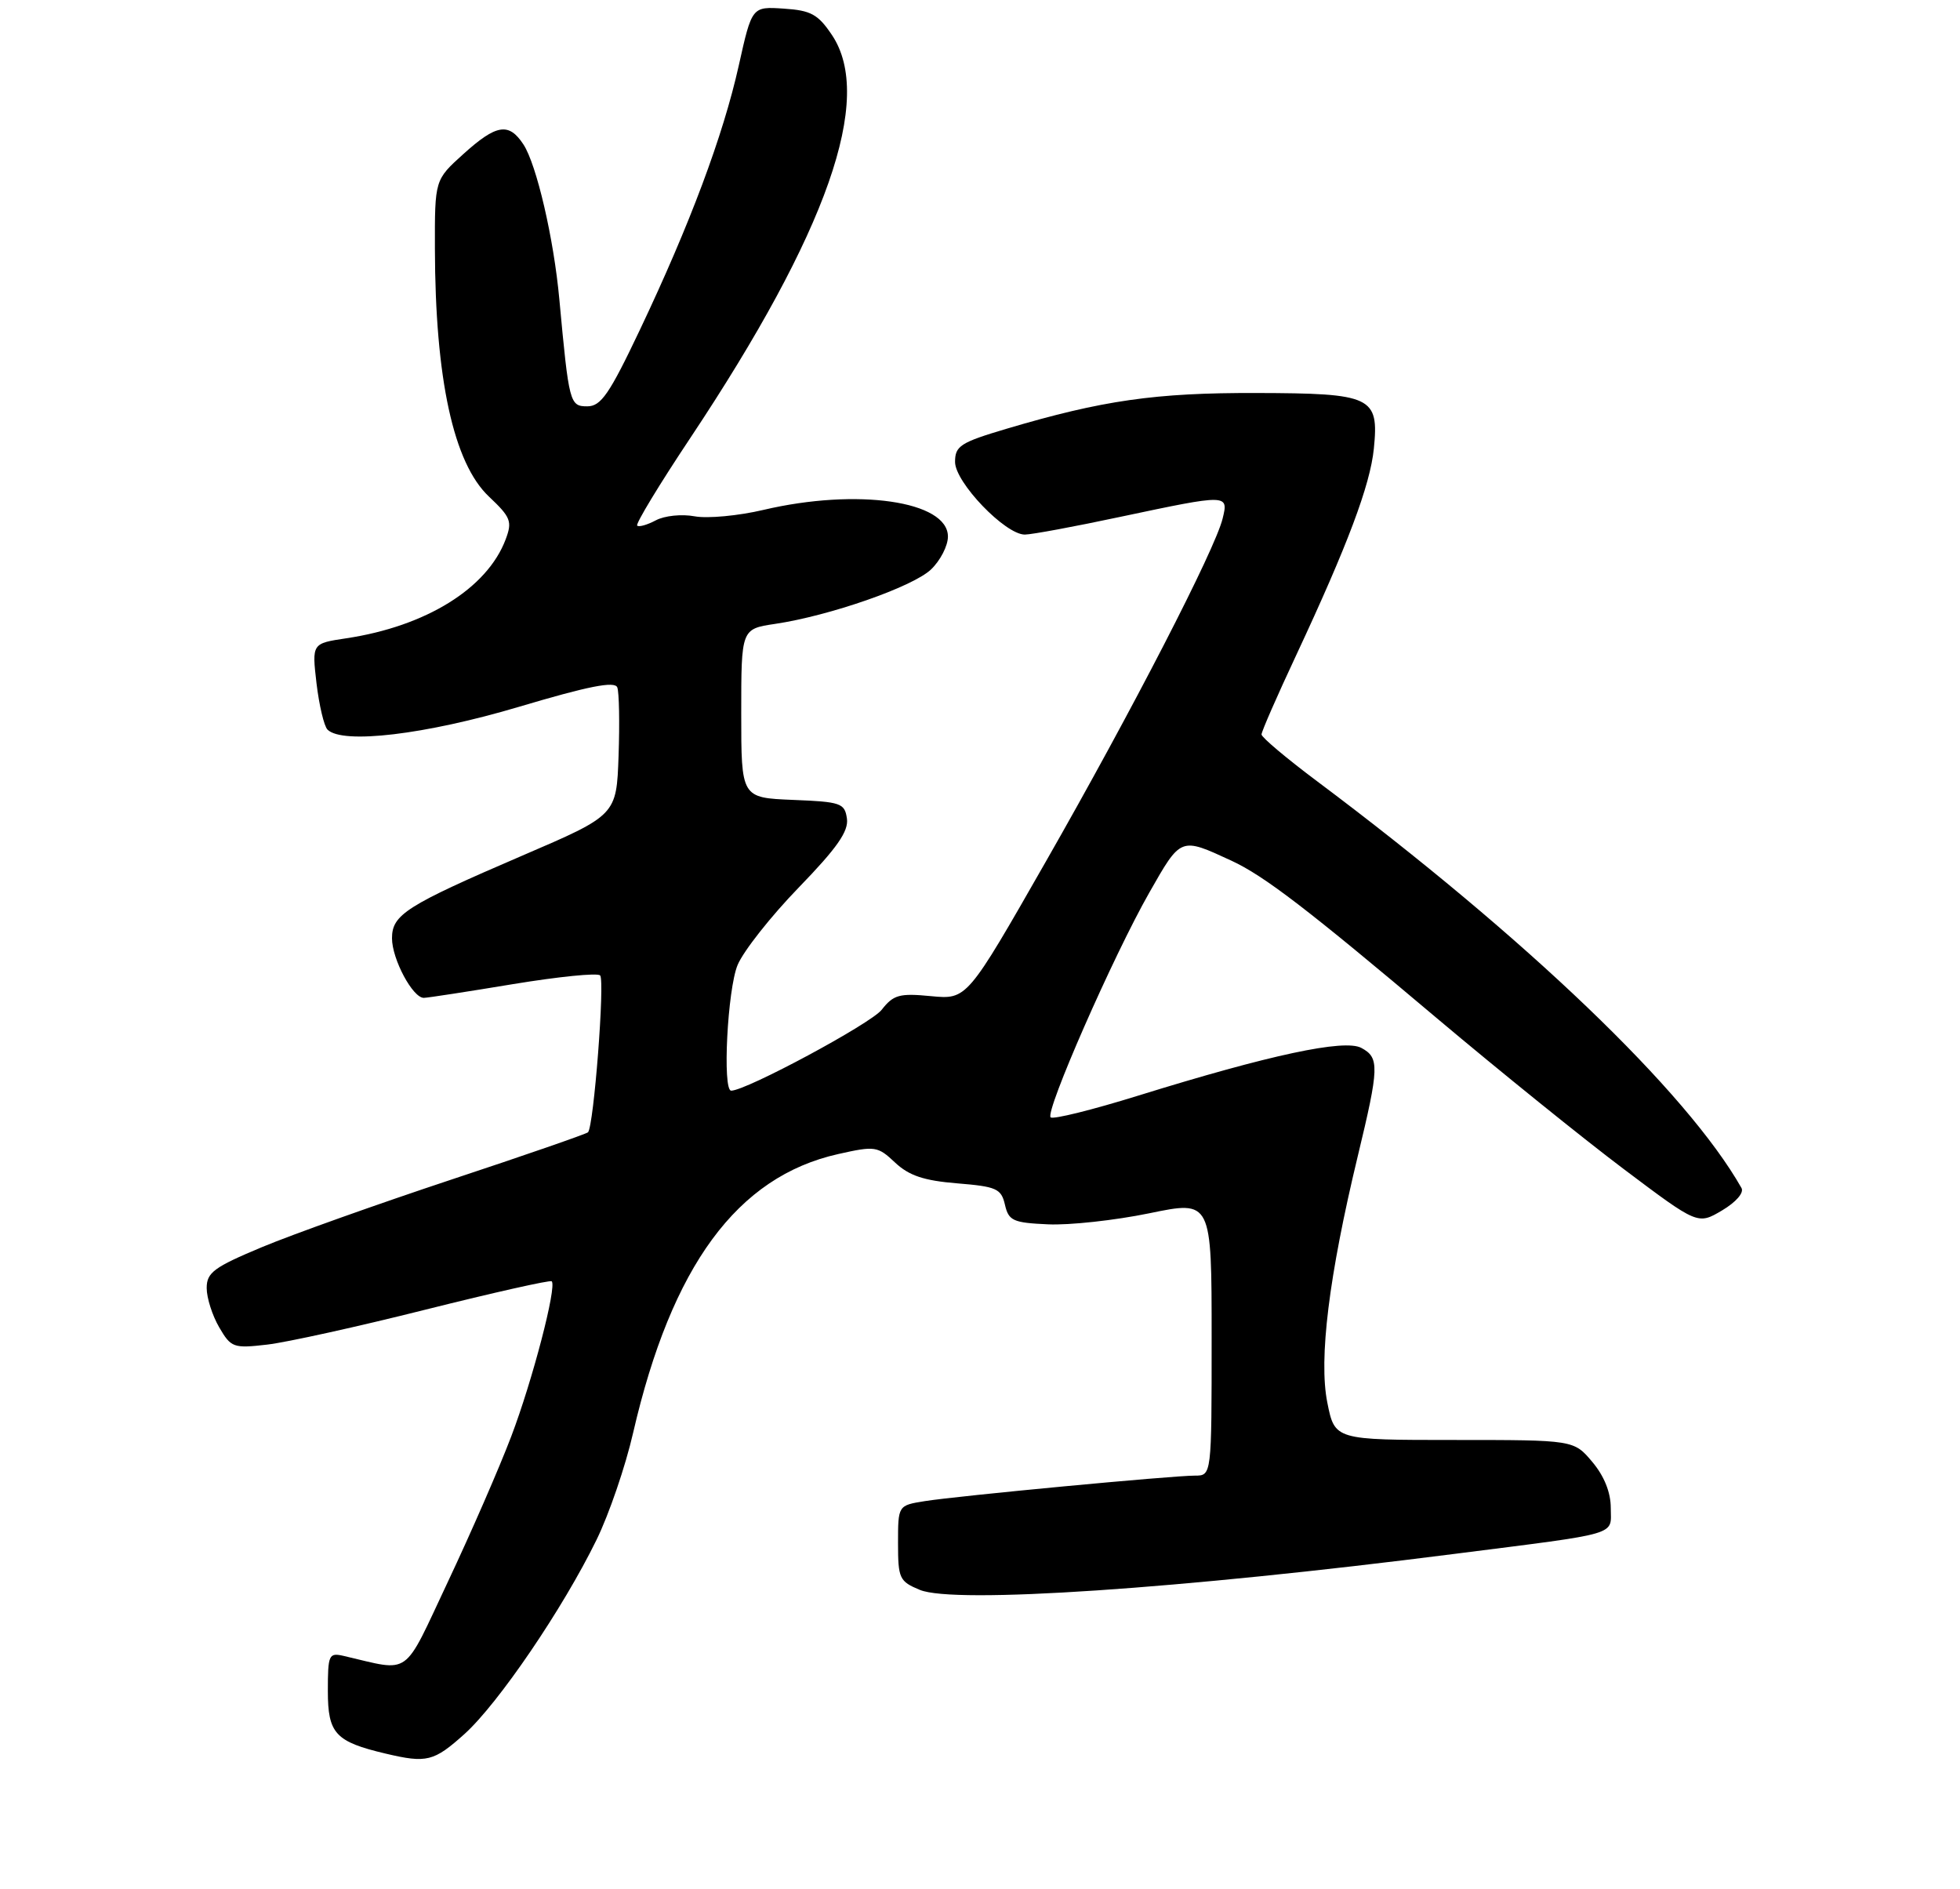 <?xml version="1.0" encoding="UTF-8" standalone="no"?>
<!DOCTYPE svg PUBLIC "-//W3C//DTD SVG 1.1//EN" "http://www.w3.org/Graphics/SVG/1.1/DTD/svg11.dtd" >
<svg xmlns="http://www.w3.org/2000/svg" xmlns:xlink="http://www.w3.org/1999/xlink" version="1.1" viewBox="0 0 275 265">
 <g >
 <path fill="currentColor"
d=" M 65.17 243.25 C 69.91 238.98 79.00 225.63 83.70 216.00 C 85.45 212.43 87.76 205.68 88.83 201.00 C 94.24 177.56 103.43 165.06 117.61 161.89 C 122.78 160.73 123.14 160.78 125.59 163.09 C 127.54 164.92 129.63 165.62 134.29 166.00 C 139.82 166.45 140.48 166.74 141.00 169.00 C 141.52 171.25 142.13 171.53 147.04 171.75 C 150.04 171.89 156.44 171.19 161.25 170.20 C 170.00 168.39 170.00 168.39 170.00 187.69 C 170.00 207.00 170.00 207.00 167.66 207.00 C 164.46 207.00 134.39 209.84 129.75 210.58 C 126.00 211.18 126.00 211.18 126.00 216.47 C 126.00 221.43 126.19 221.84 129.06 223.03 C 133.89 225.03 165.47 222.91 204.00 217.99 C 227.66 214.98 226.00 215.46 226.00 211.53 C 226.00 209.36 225.08 207.06 223.41 205.08 C 220.82 202.00 220.82 202.00 204.05 202.00 C 187.28 202.00 187.28 202.00 186.23 196.75 C 185.01 190.66 186.45 179.00 190.50 162.20 C 193.52 149.68 193.56 148.37 191.00 147.00 C 188.63 145.73 178.16 147.97 159.75 153.68 C 153.28 155.69 147.73 157.07 147.41 156.74 C 146.61 155.94 156.18 134.13 161.24 125.24 C 165.72 117.37 165.59 117.42 172.76 120.73 C 177.35 122.85 183.45 127.52 201.64 142.87 C 210.37 150.22 222.16 159.74 227.85 164.02 C 238.21 171.81 238.21 171.81 241.60 169.81 C 243.57 168.64 244.72 167.32 244.34 166.65 C 236.69 153.16 214.13 131.55 184.75 109.56 C 180.49 106.37 177.00 103.43 177.00 103.03 C 177.00 102.62 179.19 97.62 181.87 91.90 C 189.06 76.52 192.25 68.05 192.76 62.93 C 193.49 55.63 192.51 55.17 176.26 55.13 C 162.12 55.09 154.70 56.15 141.25 60.14 C 134.75 62.07 134.00 62.55 134.00 64.80 C 134.00 67.67 141.04 75.00 143.79 74.99 C 144.73 74.99 150.79 73.87 157.25 72.49 C 172.32 69.30 172.39 69.30 171.54 72.75 C 170.48 77.10 158.82 99.72 146.75 120.84 C 135.68 140.22 135.68 140.22 130.63 139.74 C 126.19 139.31 125.36 139.54 123.70 141.66 C 122.16 143.61 104.69 153.00 102.59 153.00 C 101.34 153.00 102.07 138.78 103.49 135.37 C 104.31 133.41 108.17 128.52 112.07 124.50 C 117.45 118.95 119.08 116.61 118.83 114.84 C 118.52 112.66 117.99 112.48 111.25 112.21 C 104.00 111.91 104.00 111.91 104.00 100.07 C 104.00 88.23 104.00 88.23 108.75 87.52 C 116.41 86.38 128.03 82.33 130.61 79.90 C 131.92 78.66 133.00 76.58 133.00 75.27 C 133.00 70.28 120.26 68.44 107.11 71.53 C 103.60 72.36 99.26 72.76 97.47 72.43 C 95.65 72.09 93.24 72.34 92.02 72.99 C 90.81 73.63 89.63 73.97 89.40 73.73 C 89.16 73.49 92.52 67.94 96.88 61.40 C 116.10 32.51 122.68 13.77 116.72 4.90 C 114.77 2.00 113.78 1.46 109.97 1.21 C 105.50 0.91 105.50 0.91 103.65 9.21 C 101.46 19.02 96.82 31.44 89.79 46.25 C 85.50 55.29 84.32 57.00 82.40 57.00 C 79.94 57.00 79.83 56.58 78.48 42.00 C 77.70 33.46 75.29 23.09 73.44 20.26 C 71.39 17.14 69.65 17.42 65.00 21.62 C 61.00 25.23 61.00 25.23 61.02 34.87 C 61.06 53.17 63.63 64.97 68.60 69.66 C 71.67 72.56 71.90 73.14 70.94 75.68 C 68.35 82.54 59.77 87.86 48.59 89.54 C 43.76 90.26 43.76 90.26 44.41 95.87 C 44.78 98.95 45.47 101.87 45.95 102.35 C 48.04 104.44 59.68 103.06 72.82 99.15 C 82.59 96.24 86.26 95.52 86.61 96.43 C 86.87 97.11 86.95 101.42 86.79 106.01 C 86.50 114.35 86.50 114.35 73.32 120.01 C 57.00 127.03 55.00 128.30 55.00 131.62 C 55.00 134.55 57.92 140.01 59.47 139.98 C 60.03 139.97 65.67 139.10 72.00 138.05 C 78.33 137.01 83.81 136.45 84.20 136.83 C 84.89 137.50 83.31 158.02 82.50 158.84 C 82.26 159.07 73.62 162.07 63.28 165.49 C 52.95 168.92 41.01 173.17 36.75 174.95 C 30.01 177.77 29.00 178.51 29.00 180.69 C 29.00 182.07 29.79 184.54 30.75 186.19 C 32.42 189.05 32.74 189.17 37.50 188.62 C 40.25 188.30 50.27 186.09 59.77 183.70 C 69.27 181.32 77.20 179.54 77.41 179.74 C 78.15 180.48 74.70 193.70 71.73 201.50 C 70.06 205.90 66.07 215.05 62.87 221.83 C 56.43 235.49 57.81 234.51 48.25 232.30 C 46.13 231.81 46.00 232.09 46.00 237.22 C 46.00 243.19 47.05 244.33 54.12 246.00 C 59.88 247.36 60.87 247.11 65.17 243.25 Z "/>
</g>
</svg>